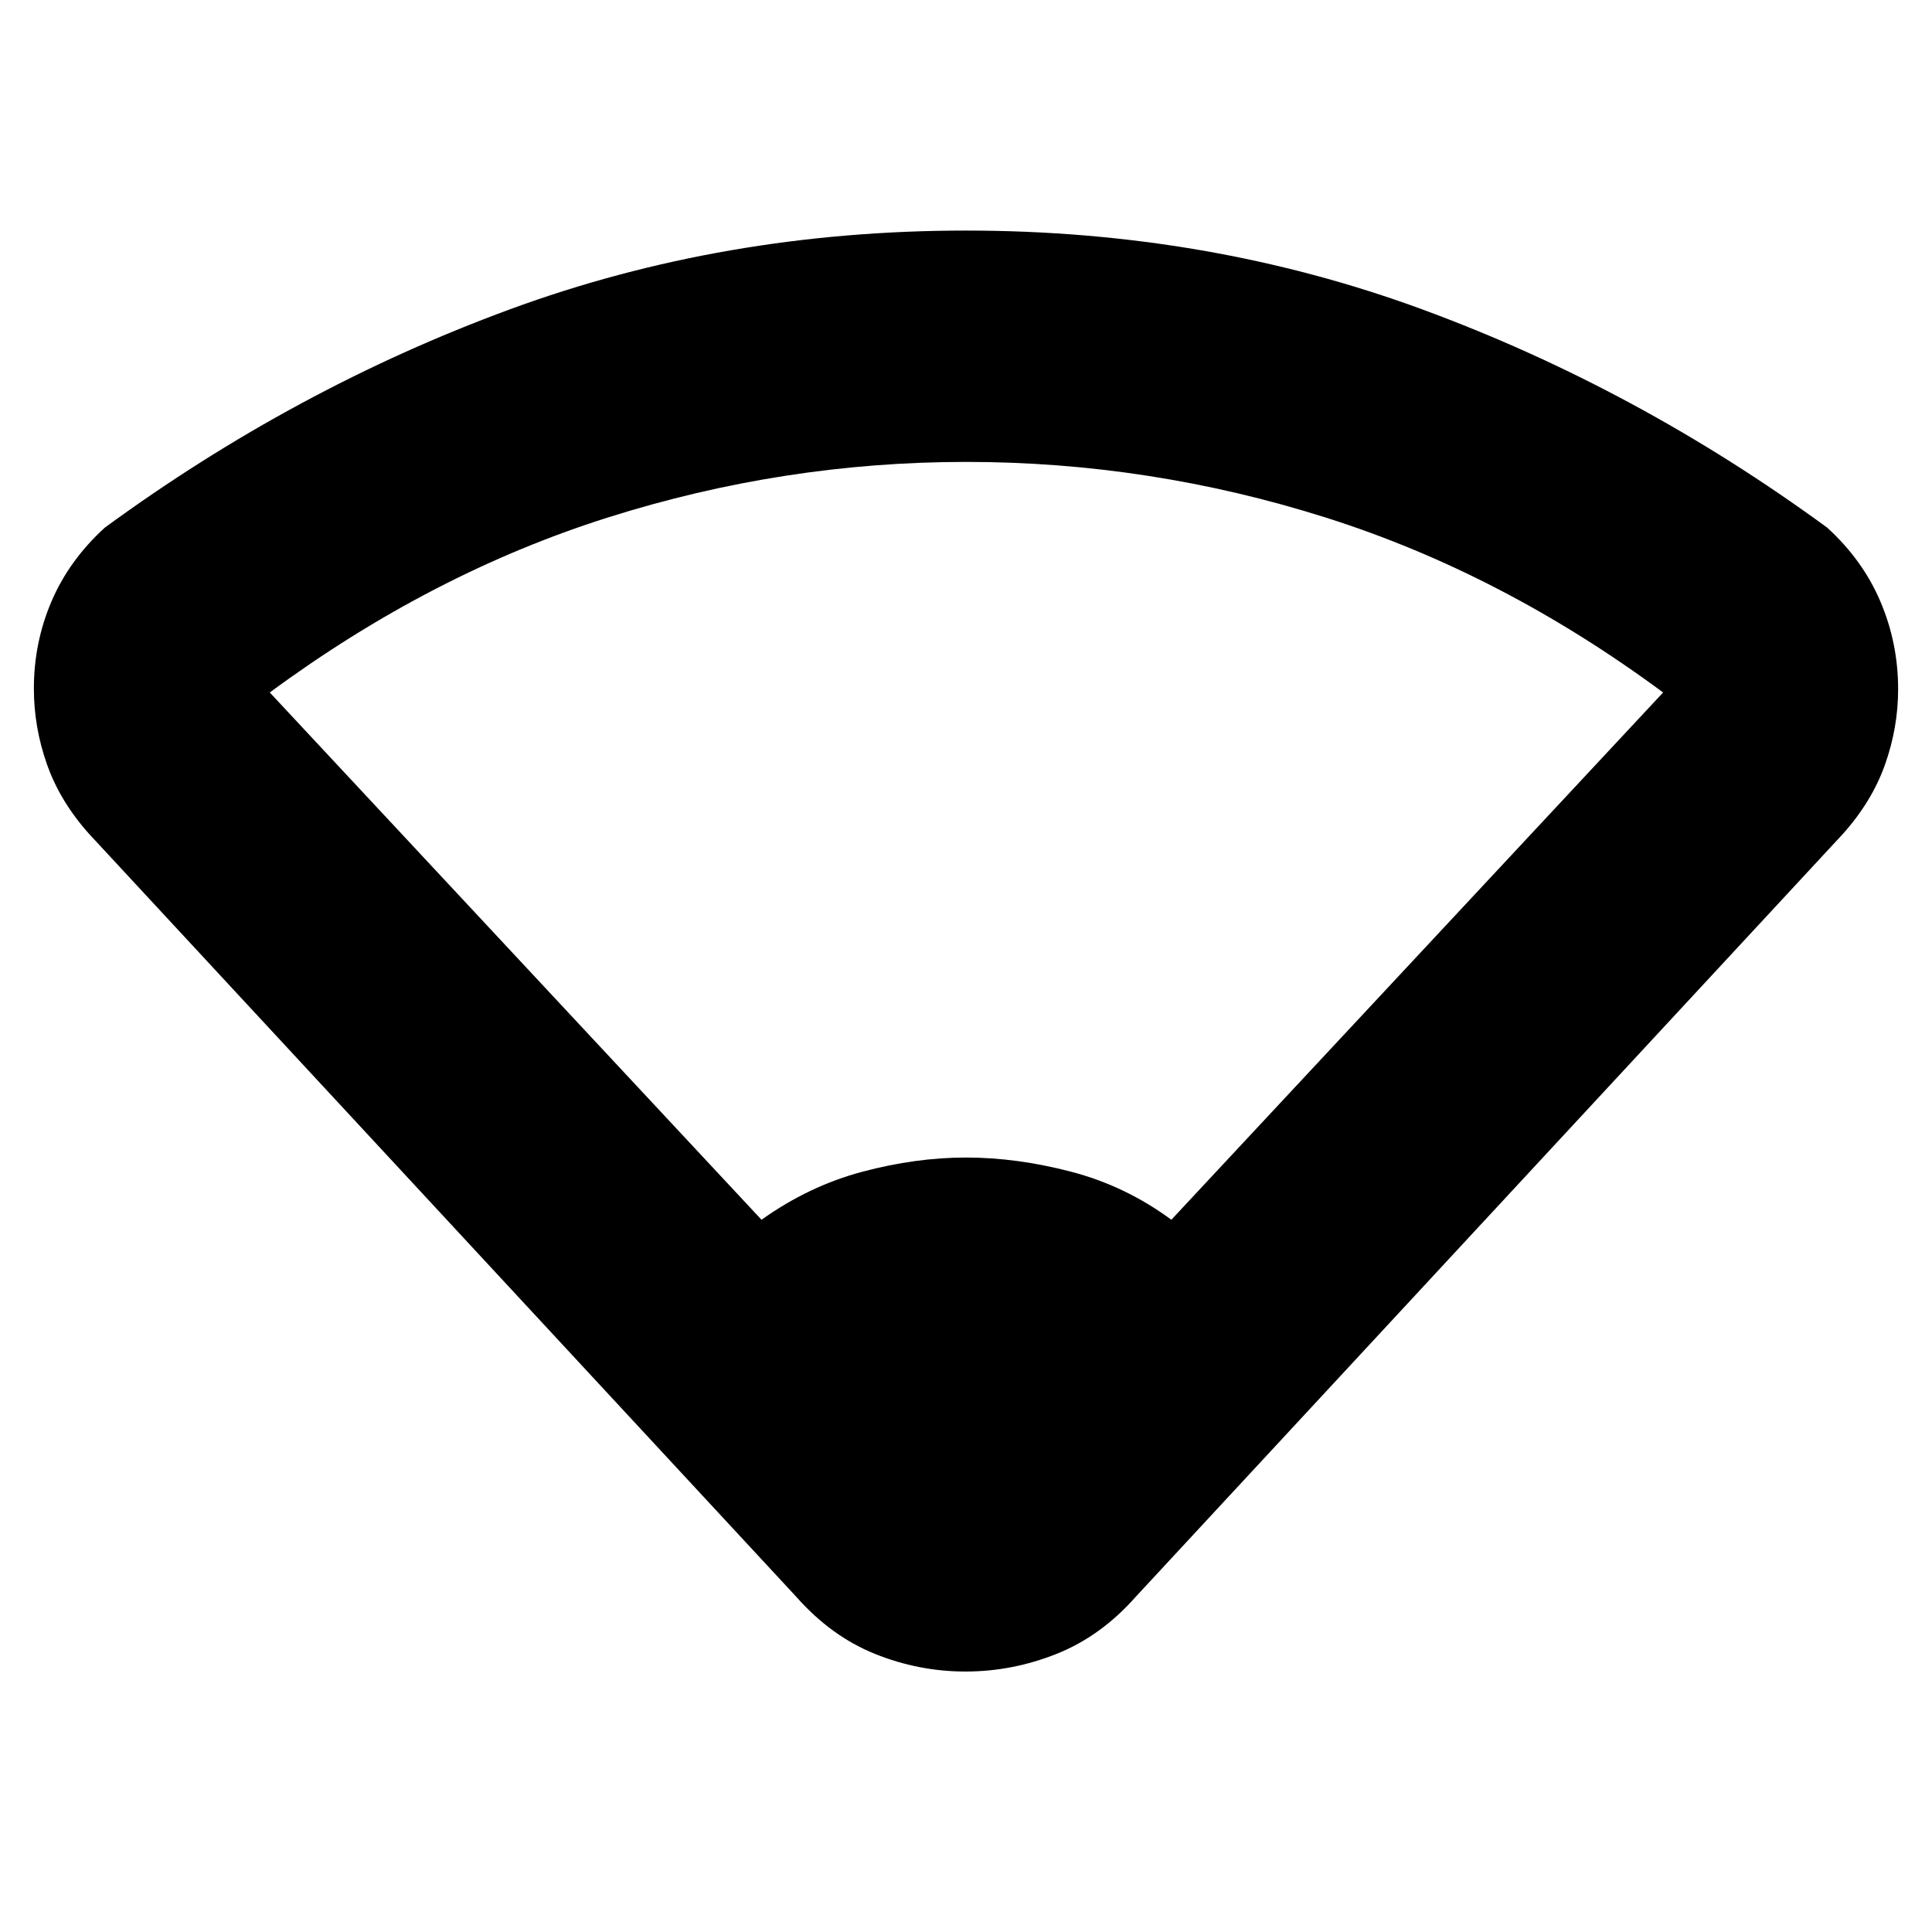 <svg xmlns="http://www.w3.org/2000/svg" height="20" viewBox="0 -960 960 960" width="20"><path d="M378.39-353.91q23.56-16.79 50.1-23.86 26.55-7.06 51.51-7.06 25.24 0 52.26 7.06 27.01 7.07 49.78 23.86l244.35-262q-79.95-59.14-167.45-86.86-87.51-27.71-178.89-27.71-90.83 0-178.29 27.71-87.47 27.72-167.71 86.86l244.34 262Zm17.35 187.43L44.26-545.65q-14.43-16.13-20.93-34.58-6.5-18.44-6.5-37.6 0-22.91 8.78-43.39t26.48-36.61q94.74-69.3 201.24-108.45 106.5-39.15 226.67-39.15 120.17 0 226.67 39.15 106.5 39.15 201.24 108.45 17.7 16.13 26.48 36.79 8.78 20.65 8.78 43.47 0 19.09-6.5 37.44-6.5 18.35-20.93 34.48L564.26-166.48Q547-146.96 525.01-138.2q-21.99 8.77-45.26 8.77t-45.01-8.77q-21.74-8.76-39-28.28Z"/></svg>